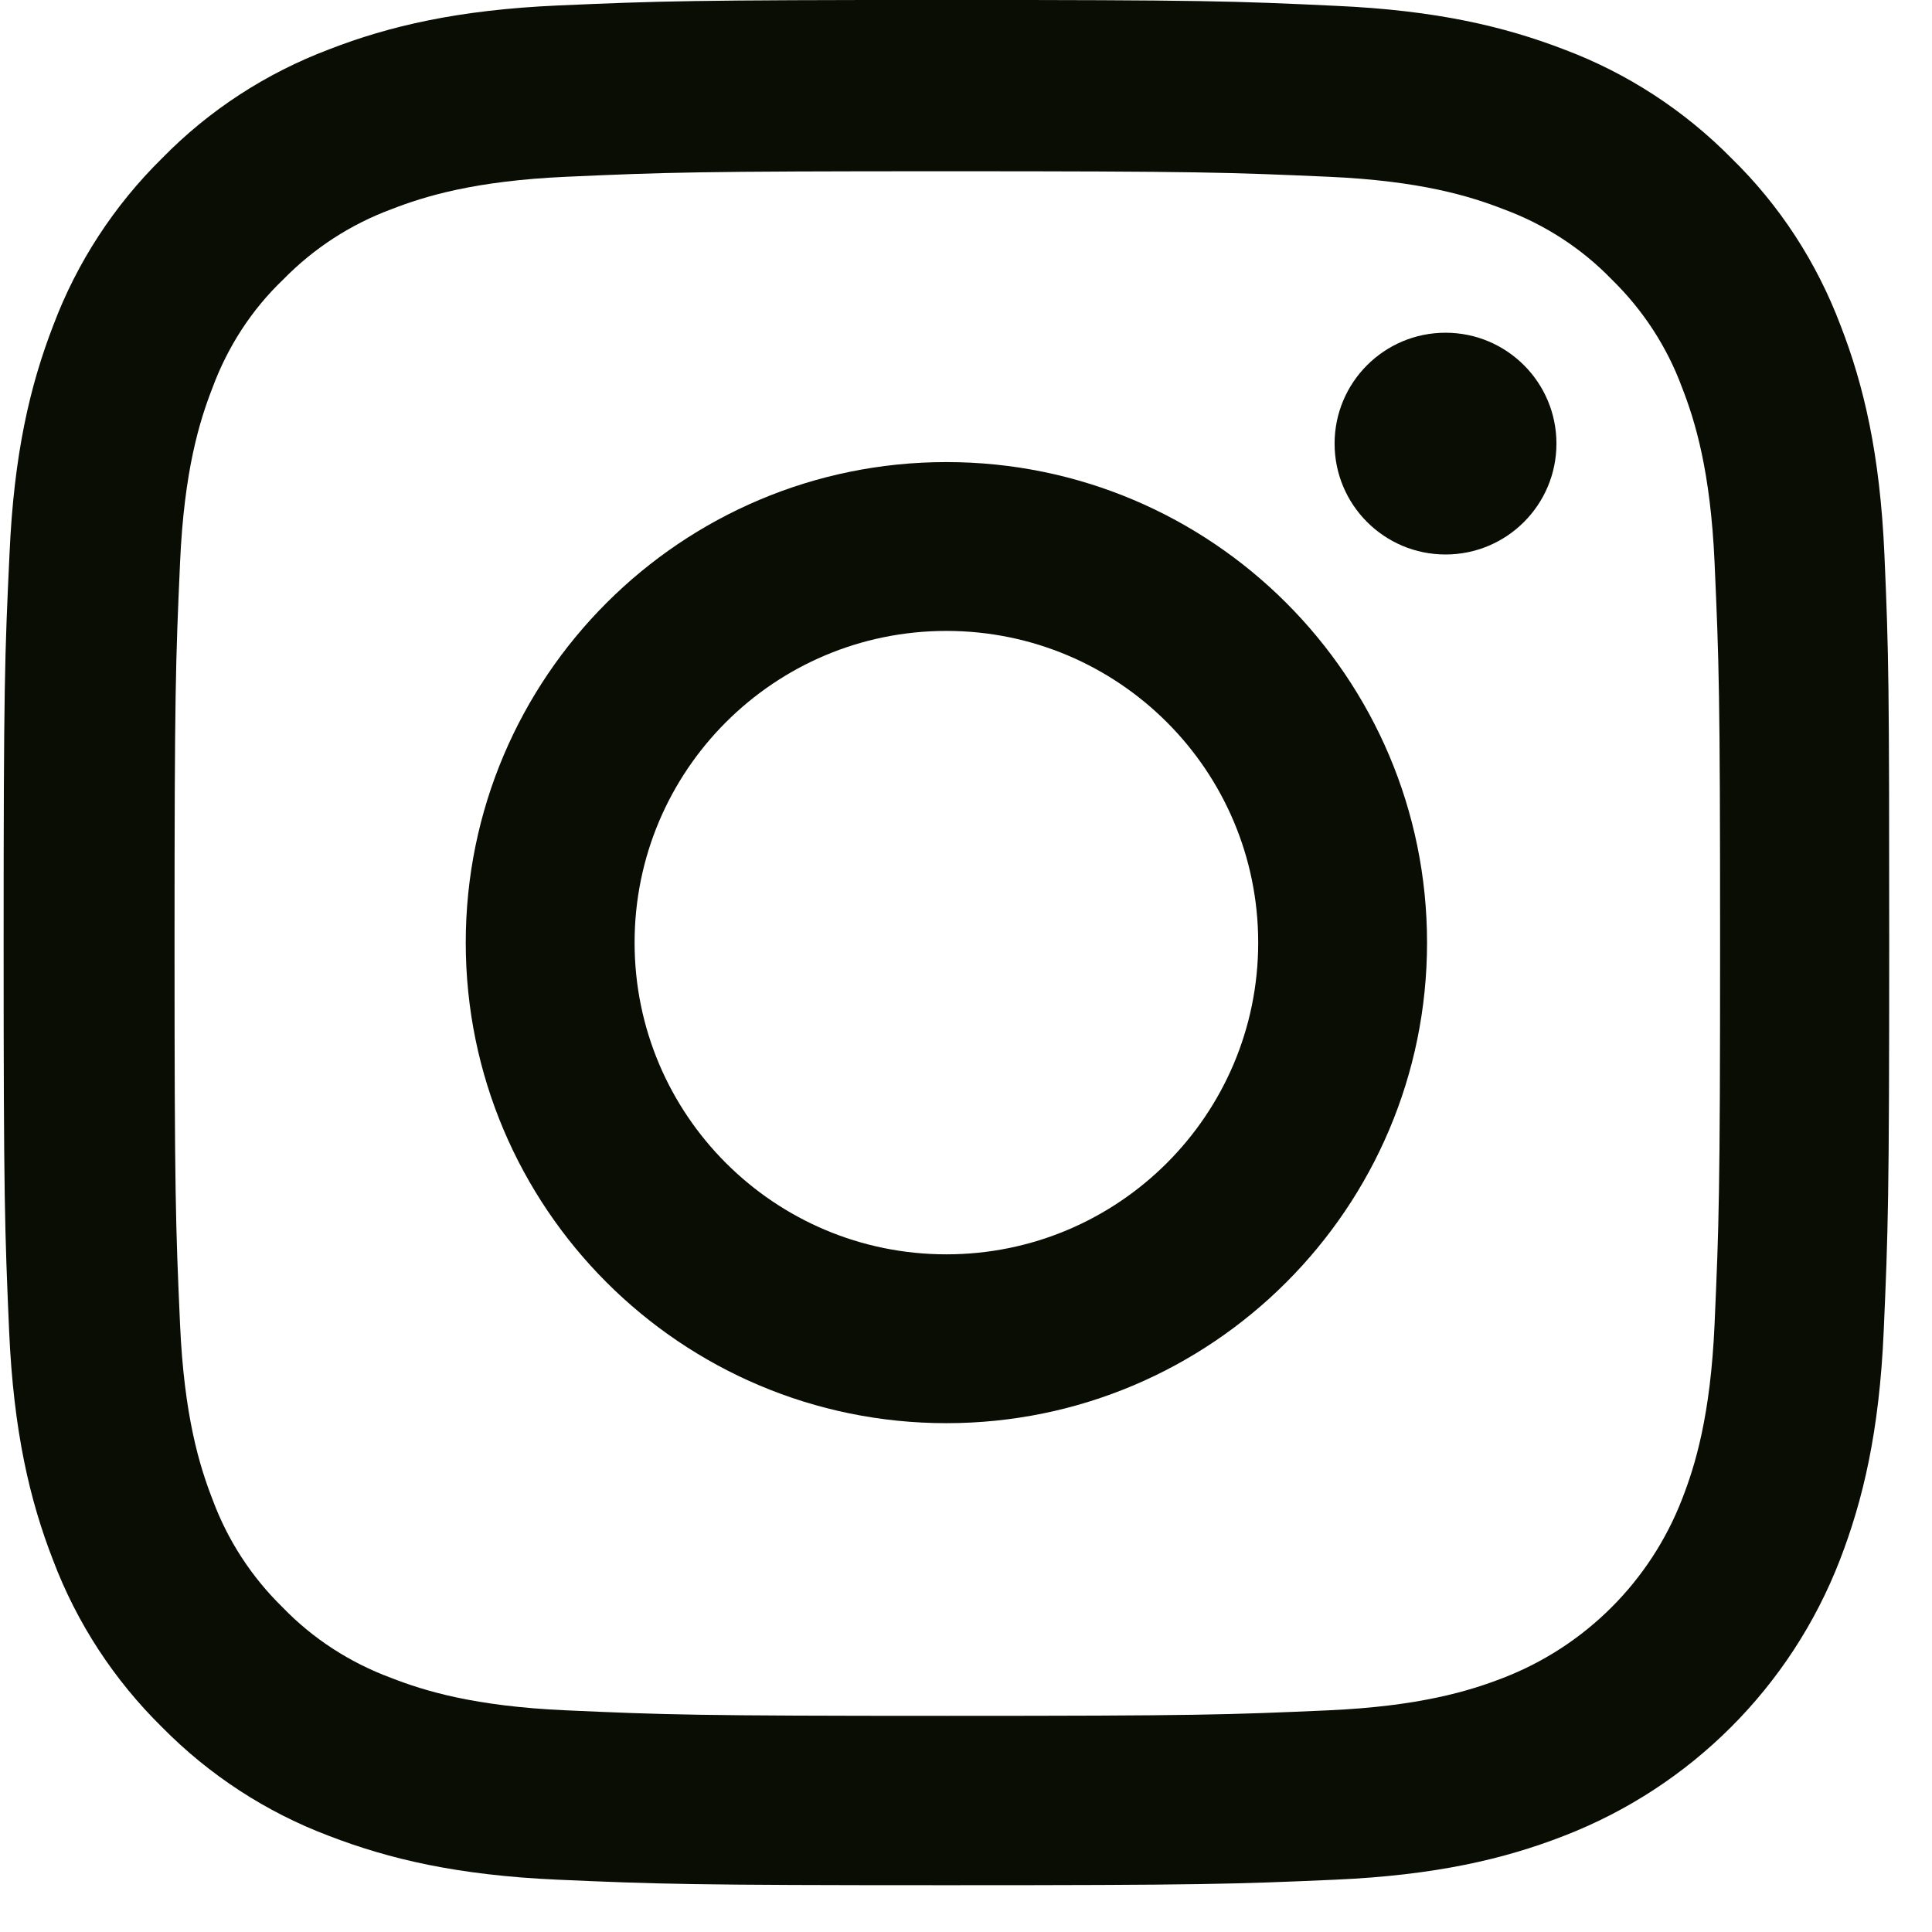 <svg height="41" viewBox="0 0 41 41" width="41" xmlns="http://www.w3.org/2000/svg"><g fill="#090d03" transform="translate(.076)"><path d="m39.914 11.762c-.094-2.126-.438-3.587-.93-4.854-.508-1.344-1.29-2.548-2.314-3.548-1.001-1.016-2.213-1.806-3.542-2.306-1.274-.492-2.729-.836-4.855-.93-2.142-.102-2.823-.125-8.257-.125-5.434 0-6.114.024-8.249.117-2.127.094-3.589.438-4.855.93-1.345.508-2.549 1.29-3.55 2.314-1.016 1-1.806 2.212-2.306 3.541-.493 1.274-.837 2.728-.93 4.853-.102 2.142-.125 2.822-.125 8.253s.024 6.112.117 8.245c.094 2.126.438 3.587.931 4.854.508 1.344 1.298 2.548 2.314 3.548 1.001 1.016 2.213 1.806 3.542 2.306 1.274.492 2.729.836 4.855.93 2.134.094 2.815.117 8.249.117 5.434 0 6.114-.023 8.249-.117 2.127-.094 3.589-.437 4.855-.93 2.69-1.04 4.816-3.165 5.856-5.854.492-1.274.837-2.728.93-4.854.094-2.134.117-2.814.117-8.245s-.008-6.112-.102-8.245zm-3.604 16.335c-.086 1.954-.414 3.009-.688 3.712-.673 1.743-2.056 3.126-3.8 3.799-.704.274-1.767.602-3.714.688-2.111.094-2.744.117-8.084.117s-5.981-.023-8.085-.117c-1.955-.086-3.01-.414-3.714-.688-.868-.321-1.657-.829-2.299-1.493-.665-.649-1.173-1.43-1.493-2.298-.274-.703-.602-1.766-.688-3.712-.094-2.11-.117-2.743-.117-8.082 0-5.338.023-5.979.117-8.081.086-1.954.414-3.009.688-3.712.321-.868.829-1.657 1.501-2.298.649-.664 1.431-1.172 2.299-1.493.704-.274 1.767-.602 3.714-.688 2.111-.094 2.744-.117 8.084-.117 5.348 0 5.981.024 8.085.117 1.955.086 3.01.414 3.714.688.868.32 1.657.828 2.299 1.493.665.649 1.173 1.43 1.493 2.298.274.703.602 1.766.688 3.712.094 2.11.117 2.743.117 8.081 0 5.338-.024 5.963-.117 8.074z"/><path d="m20.008 9.806c-5.631 0-10.2 4.568-10.2 10.198 0 5.63 4.569 10.198 10.2 10.198 5.631 0 10.2-4.568 10.2-10.198 0-5.63-4.569-10.198-10.2-10.198zm0 16.813c-3.653 0-6.617-2.962-6.617-6.615 0-3.653 2.963-6.615 6.617-6.615 3.654 0 6.617 2.962 6.617 6.615 0 3.653-2.963 6.615-6.617 6.615z"/><path d="m32.954 9.414c0 1.3-1.054 2.353-2.354 2.353-1.3 0-2.354-1.054-2.354-2.353 0-1.3 1.054-2.353 2.354-2.353 1.3 0 2.354 1.053 2.354 2.353z"/></g></svg>